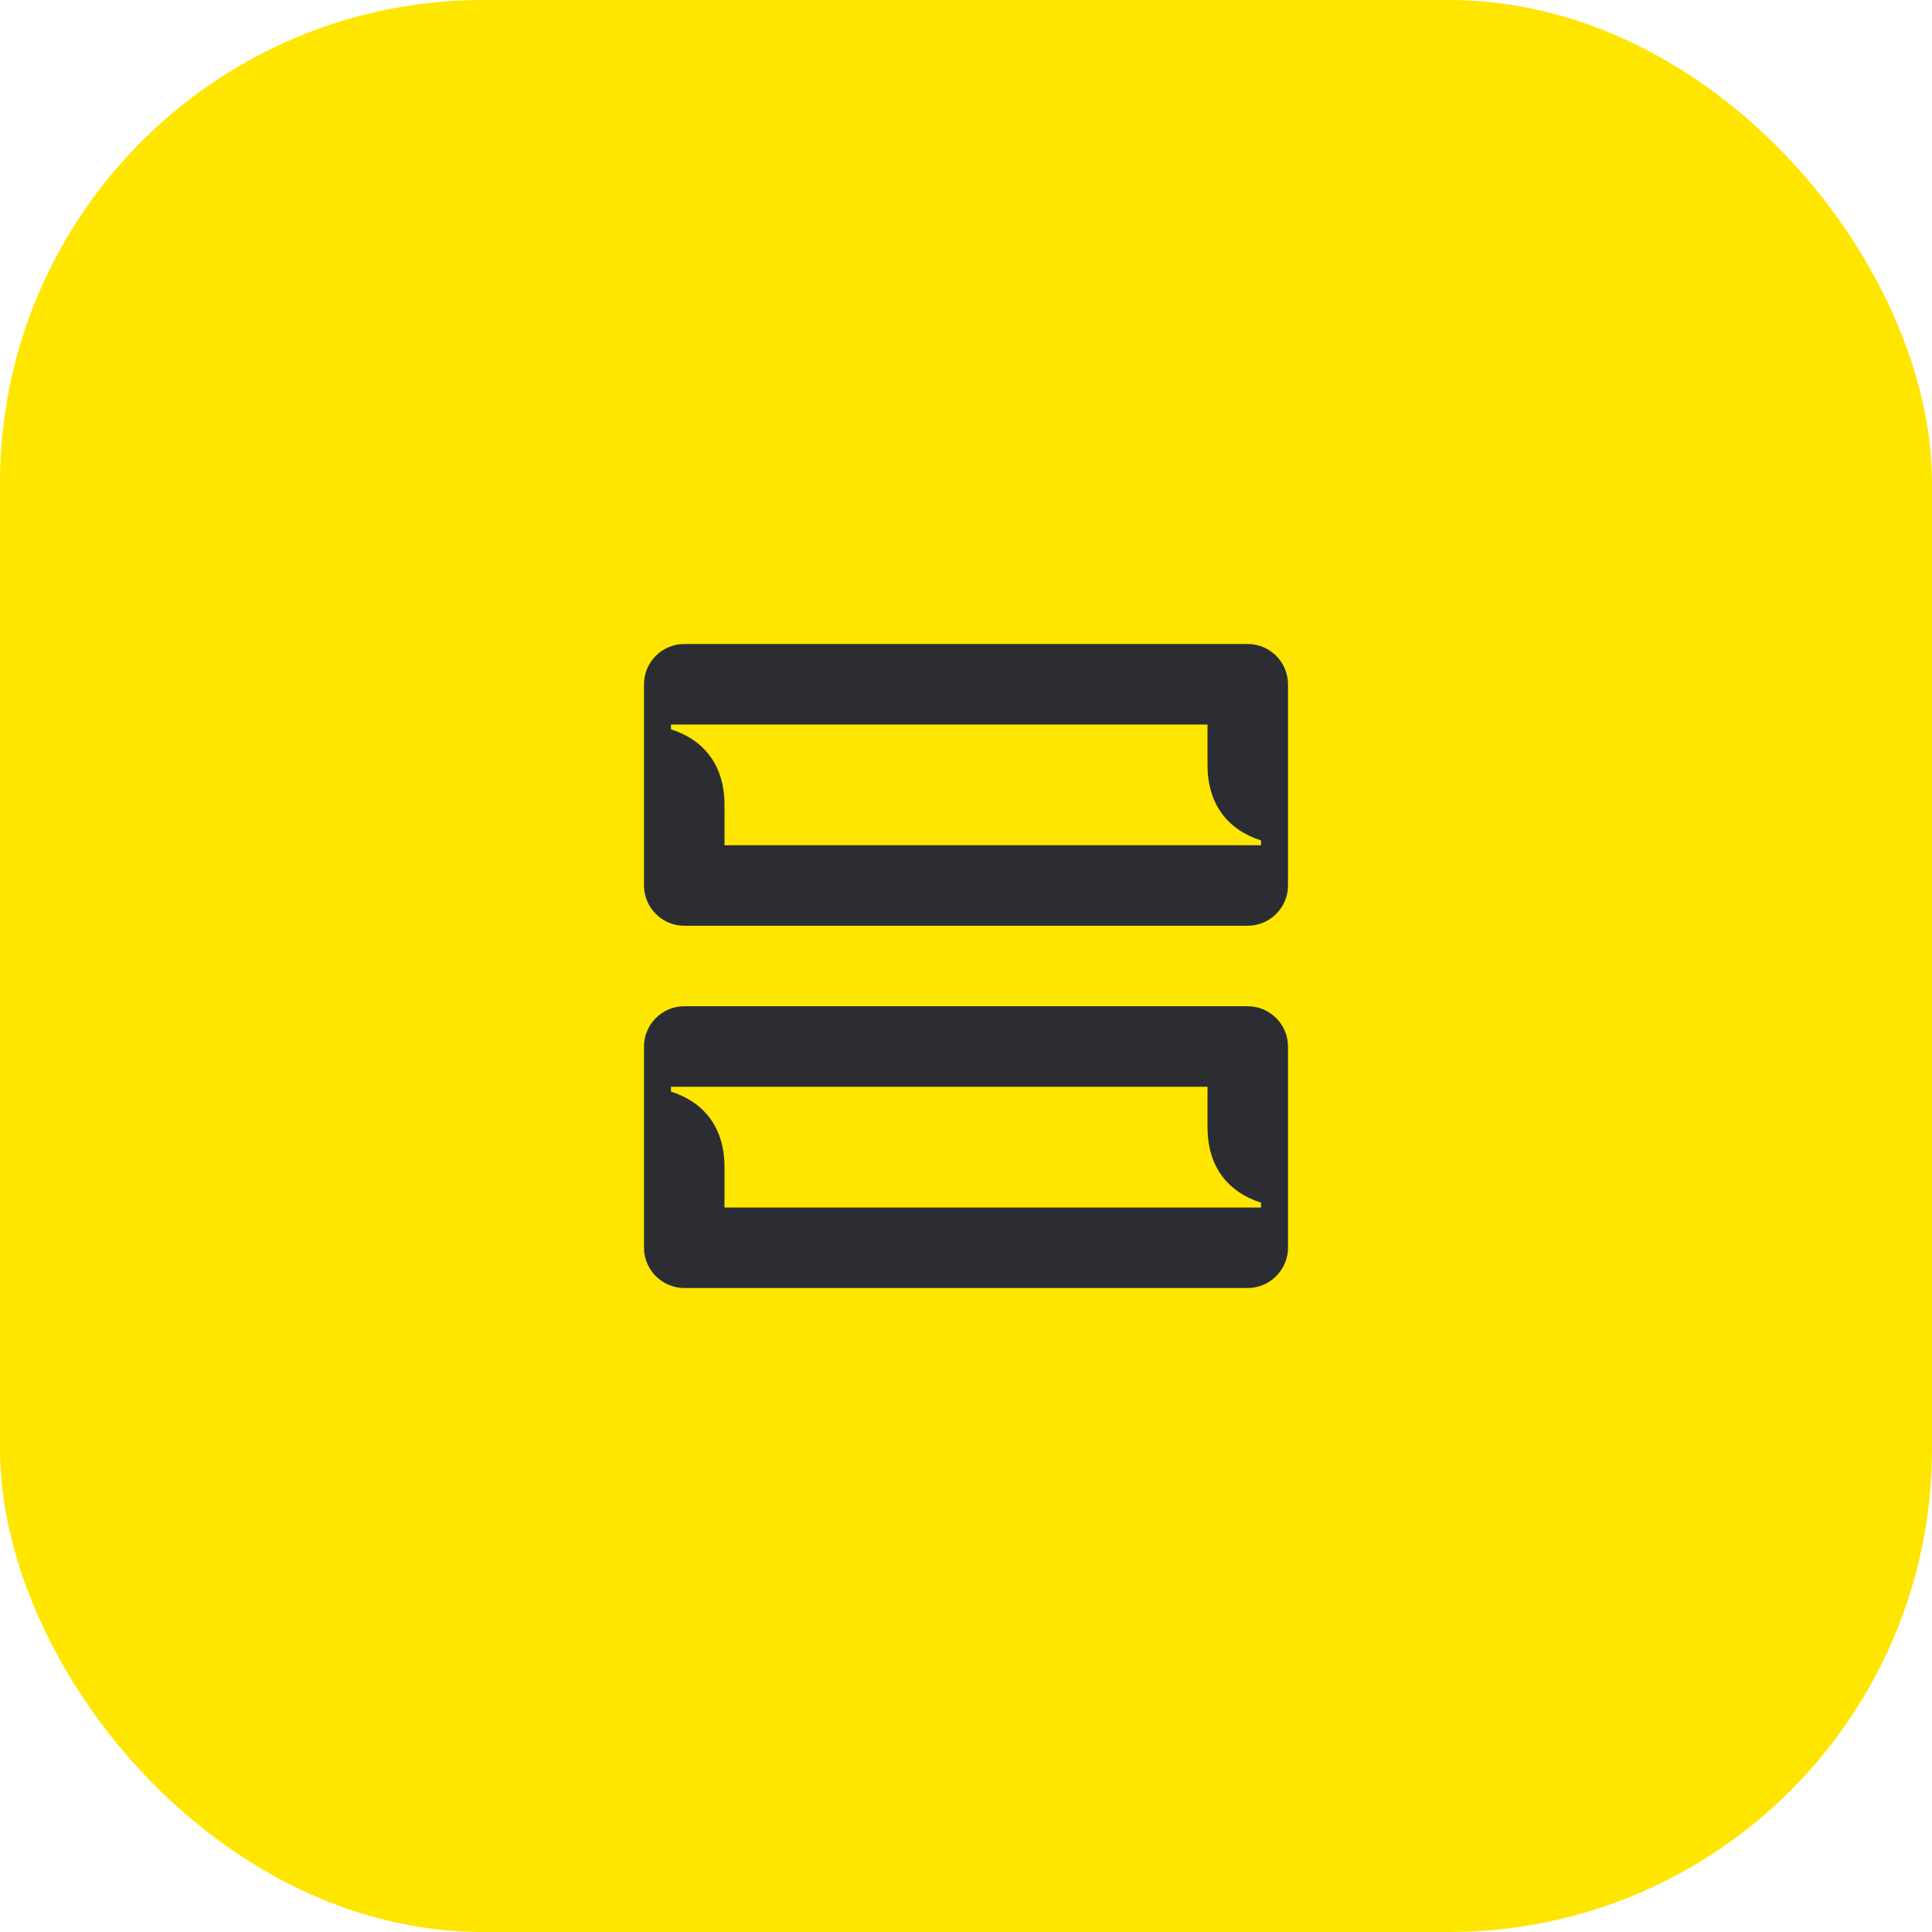 <svg width="48" height="48" viewBox="0 0 48 48" fill="none" xmlns="http://www.w3.org/2000/svg">
<rect width="48" height="48" rx="12" fill="#FEE600"/>
<path d="M31.33 30H18V29C18 28.03 17.51 27.39 16.67 27.12V27H30V28C30 28.97 30.49 29.61 31.33 29.88V30ZM31.33 21H18V20C18 19.03 17.51 18.39 16.67 18.12V18H30V19C30 19.97 30.49 20.61 31.33 20.88V21ZM16 22C16 22.55 16.45 23 17 23H31C31.55 23 32 22.55 32 22V17C32 16.45 31.55 16 31 16H17C16.45 16 16 16.45 16 17V22ZM16 31C16 31.55 16.45 32 17 32H31C31.55 32 32 31.55 32 31V26C32 25.45 31.55 25 31 25H17C16.45 25 16 25.45 16 26V31Z" fill="#2B2D33"/>
</svg>
